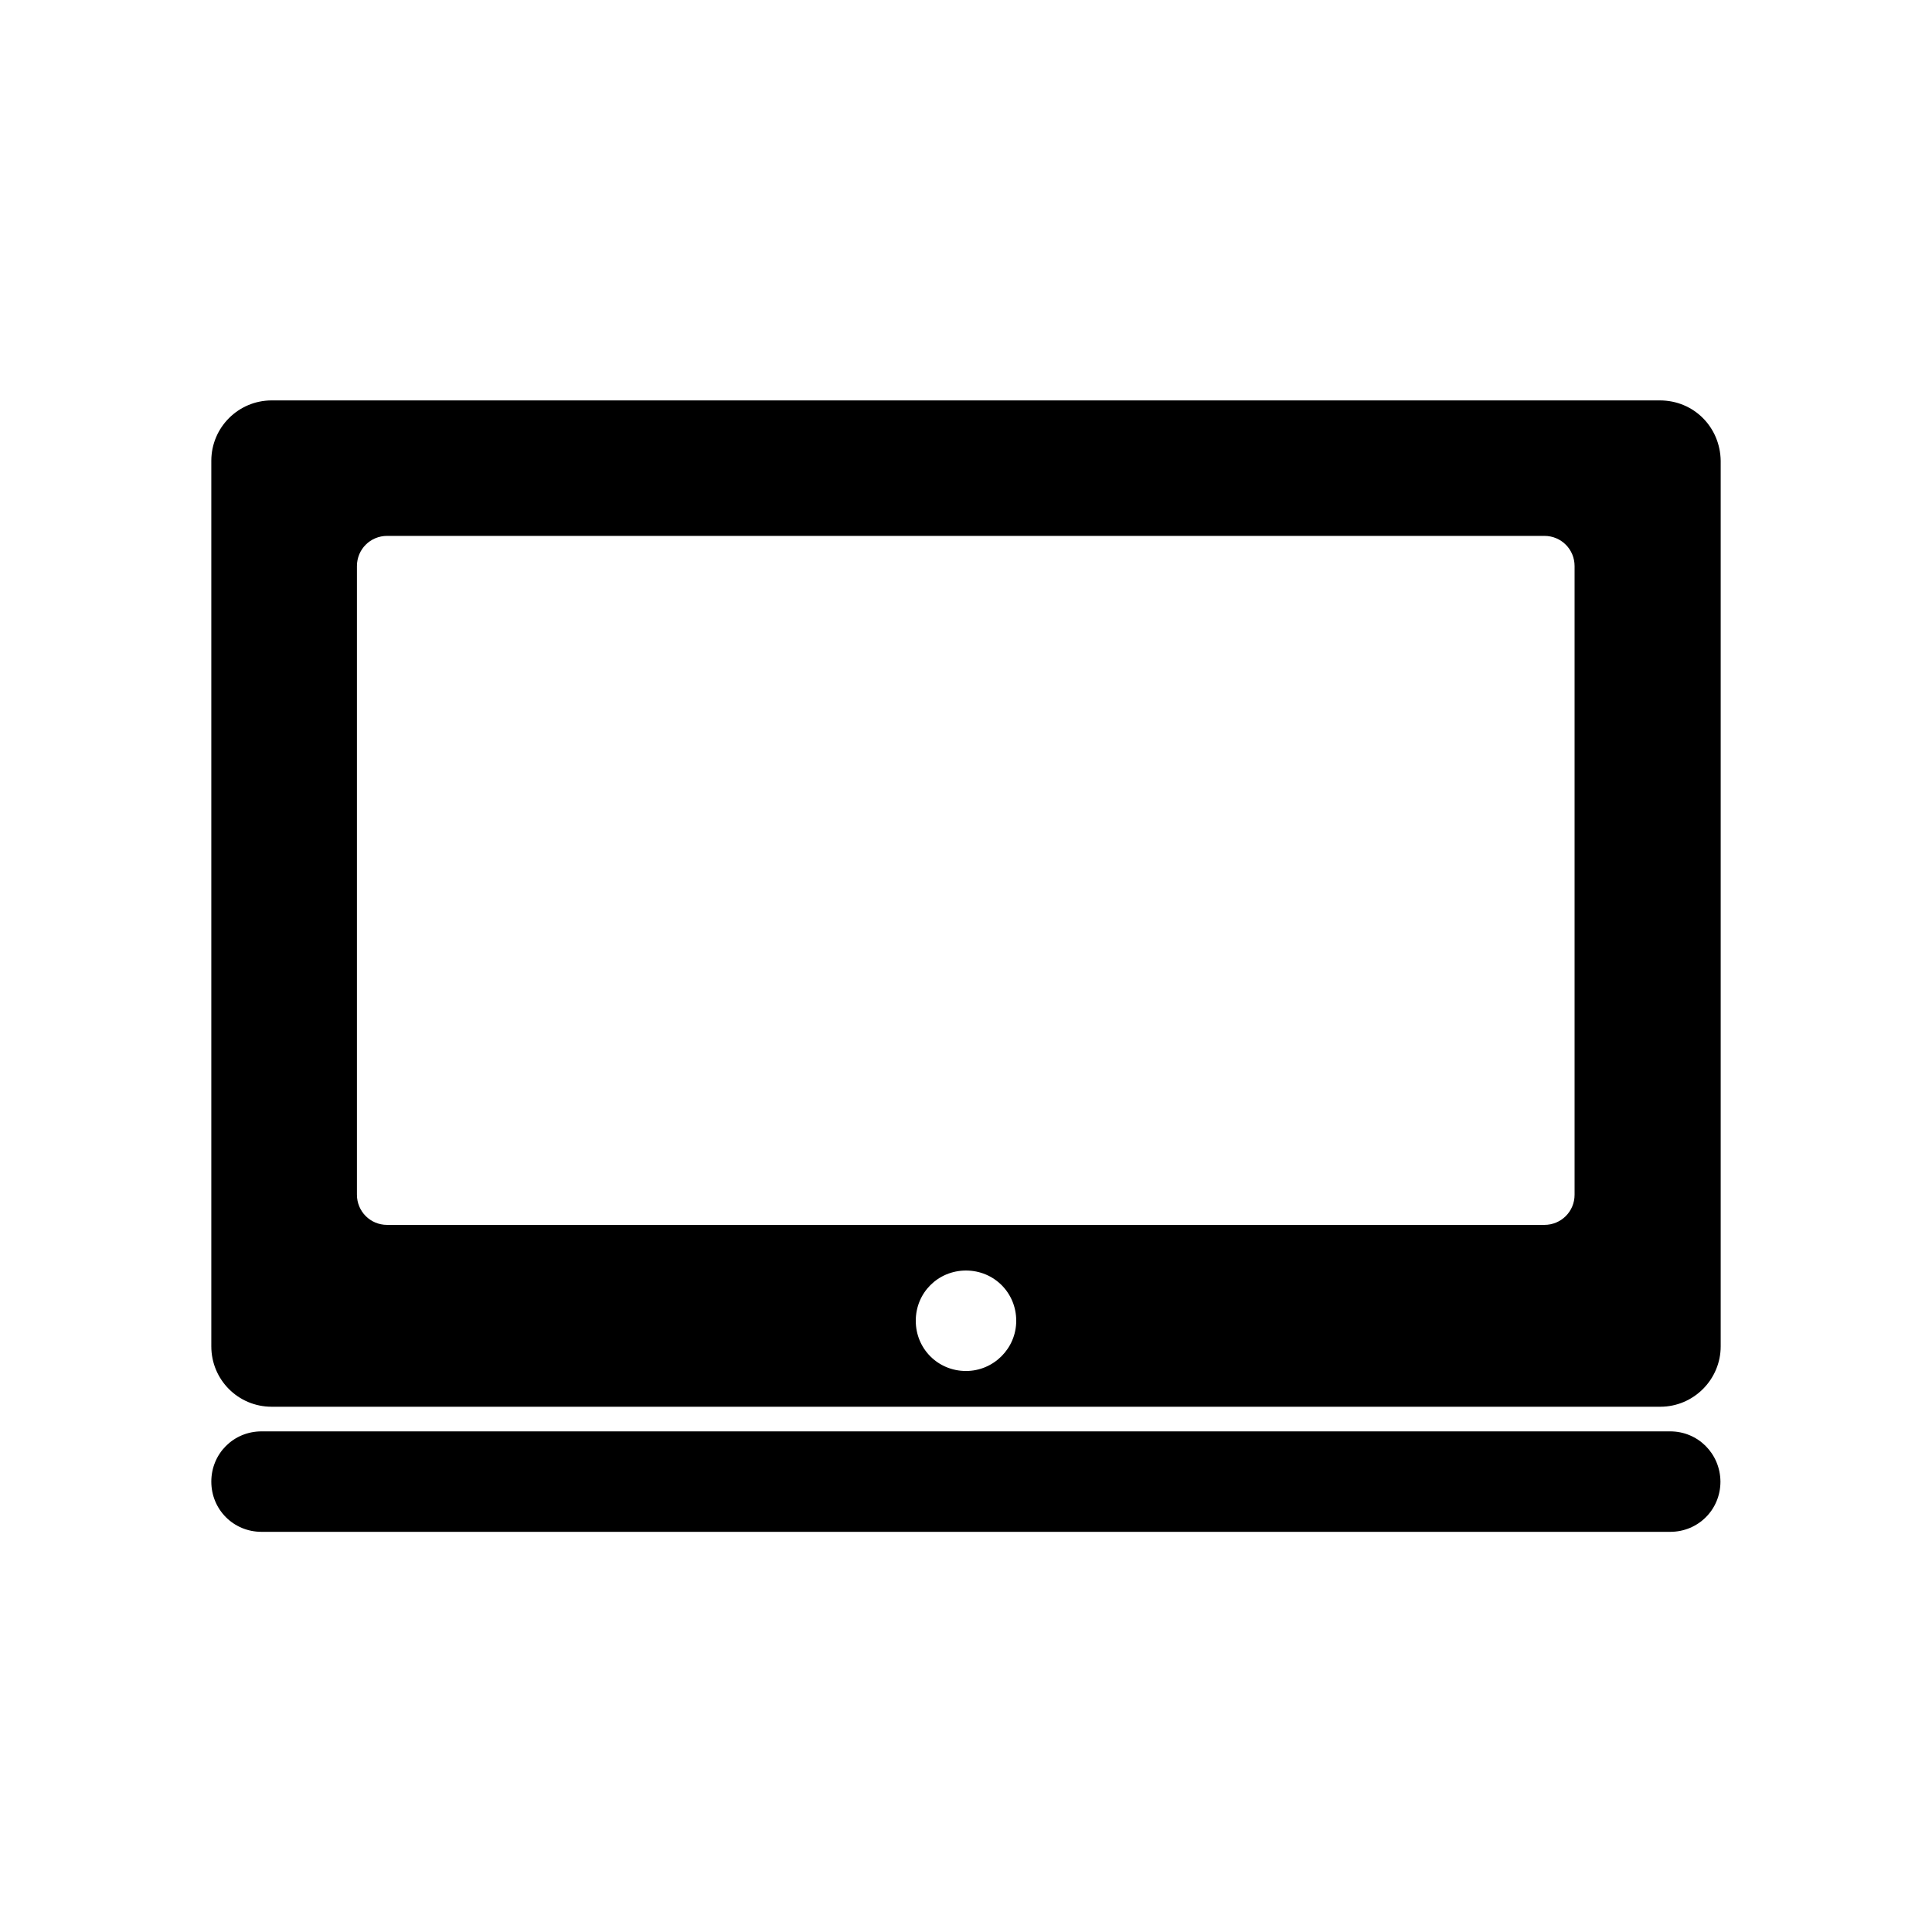 <?xml version="1.0" encoding="utf-8"?>
<!-- Generator: Adobe Illustrator 18.0.0, SVG Export Plug-In . SVG Version: 6.00 Build 0)  -->
<!DOCTYPE svg PUBLIC "-//W3C//DTD SVG 1.1//EN" "http://www.w3.org/Graphics/SVG/1.1/DTD/svg11.dtd">
<svg version="1.1" id="Artwork" xmlns="http://www.w3.org/2000/svg" xmlns:xlink="http://www.w3.org/1999/xlink" x="0px" y="0px"
	 viewBox="0 0 800 800" enable-background="new 0 0 800 800" xml:space="preserve">
<g>
	<path d="M691.6,592.7H108.3c-11.6,0-20.8,9.2-20.8,20.8s9.2,20.8,20.8,20.8h583.3c11.6,0,20.8-9.2,20.8-20.8
		C712.3,601.9,703.1,592.7,691.6,592.7z"/>
	<path d="M687.3,165.8H112.5c-13.8,0-25,11.2-25,25v366.7c0,13.8,11.1,25,25,25h575c13.8,0,25-11.3,25-25V190.8
		C712.3,176.9,701.4,165.8,687.3,165.8z M400,567.7c-11.6,0-20.8-9.2-20.8-20.8c0-11.6,9.2-20.8,20.8-20.8
		c11.6,0,20.8,9.2,20.8,20.8C420.8,558.4,411.4,567.7,400,567.7z M652,494.7c0,7-5.6,12.5-12.5,12.5H160.3c-7,0-12.5-5.6-12.5-12.5
		V234.4c0-7,5.6-12.5,12.5-12.5h479.2c7,0,12.5,5.6,12.5,12.5V494.7L652,494.7z"/>
</g>
</svg>
